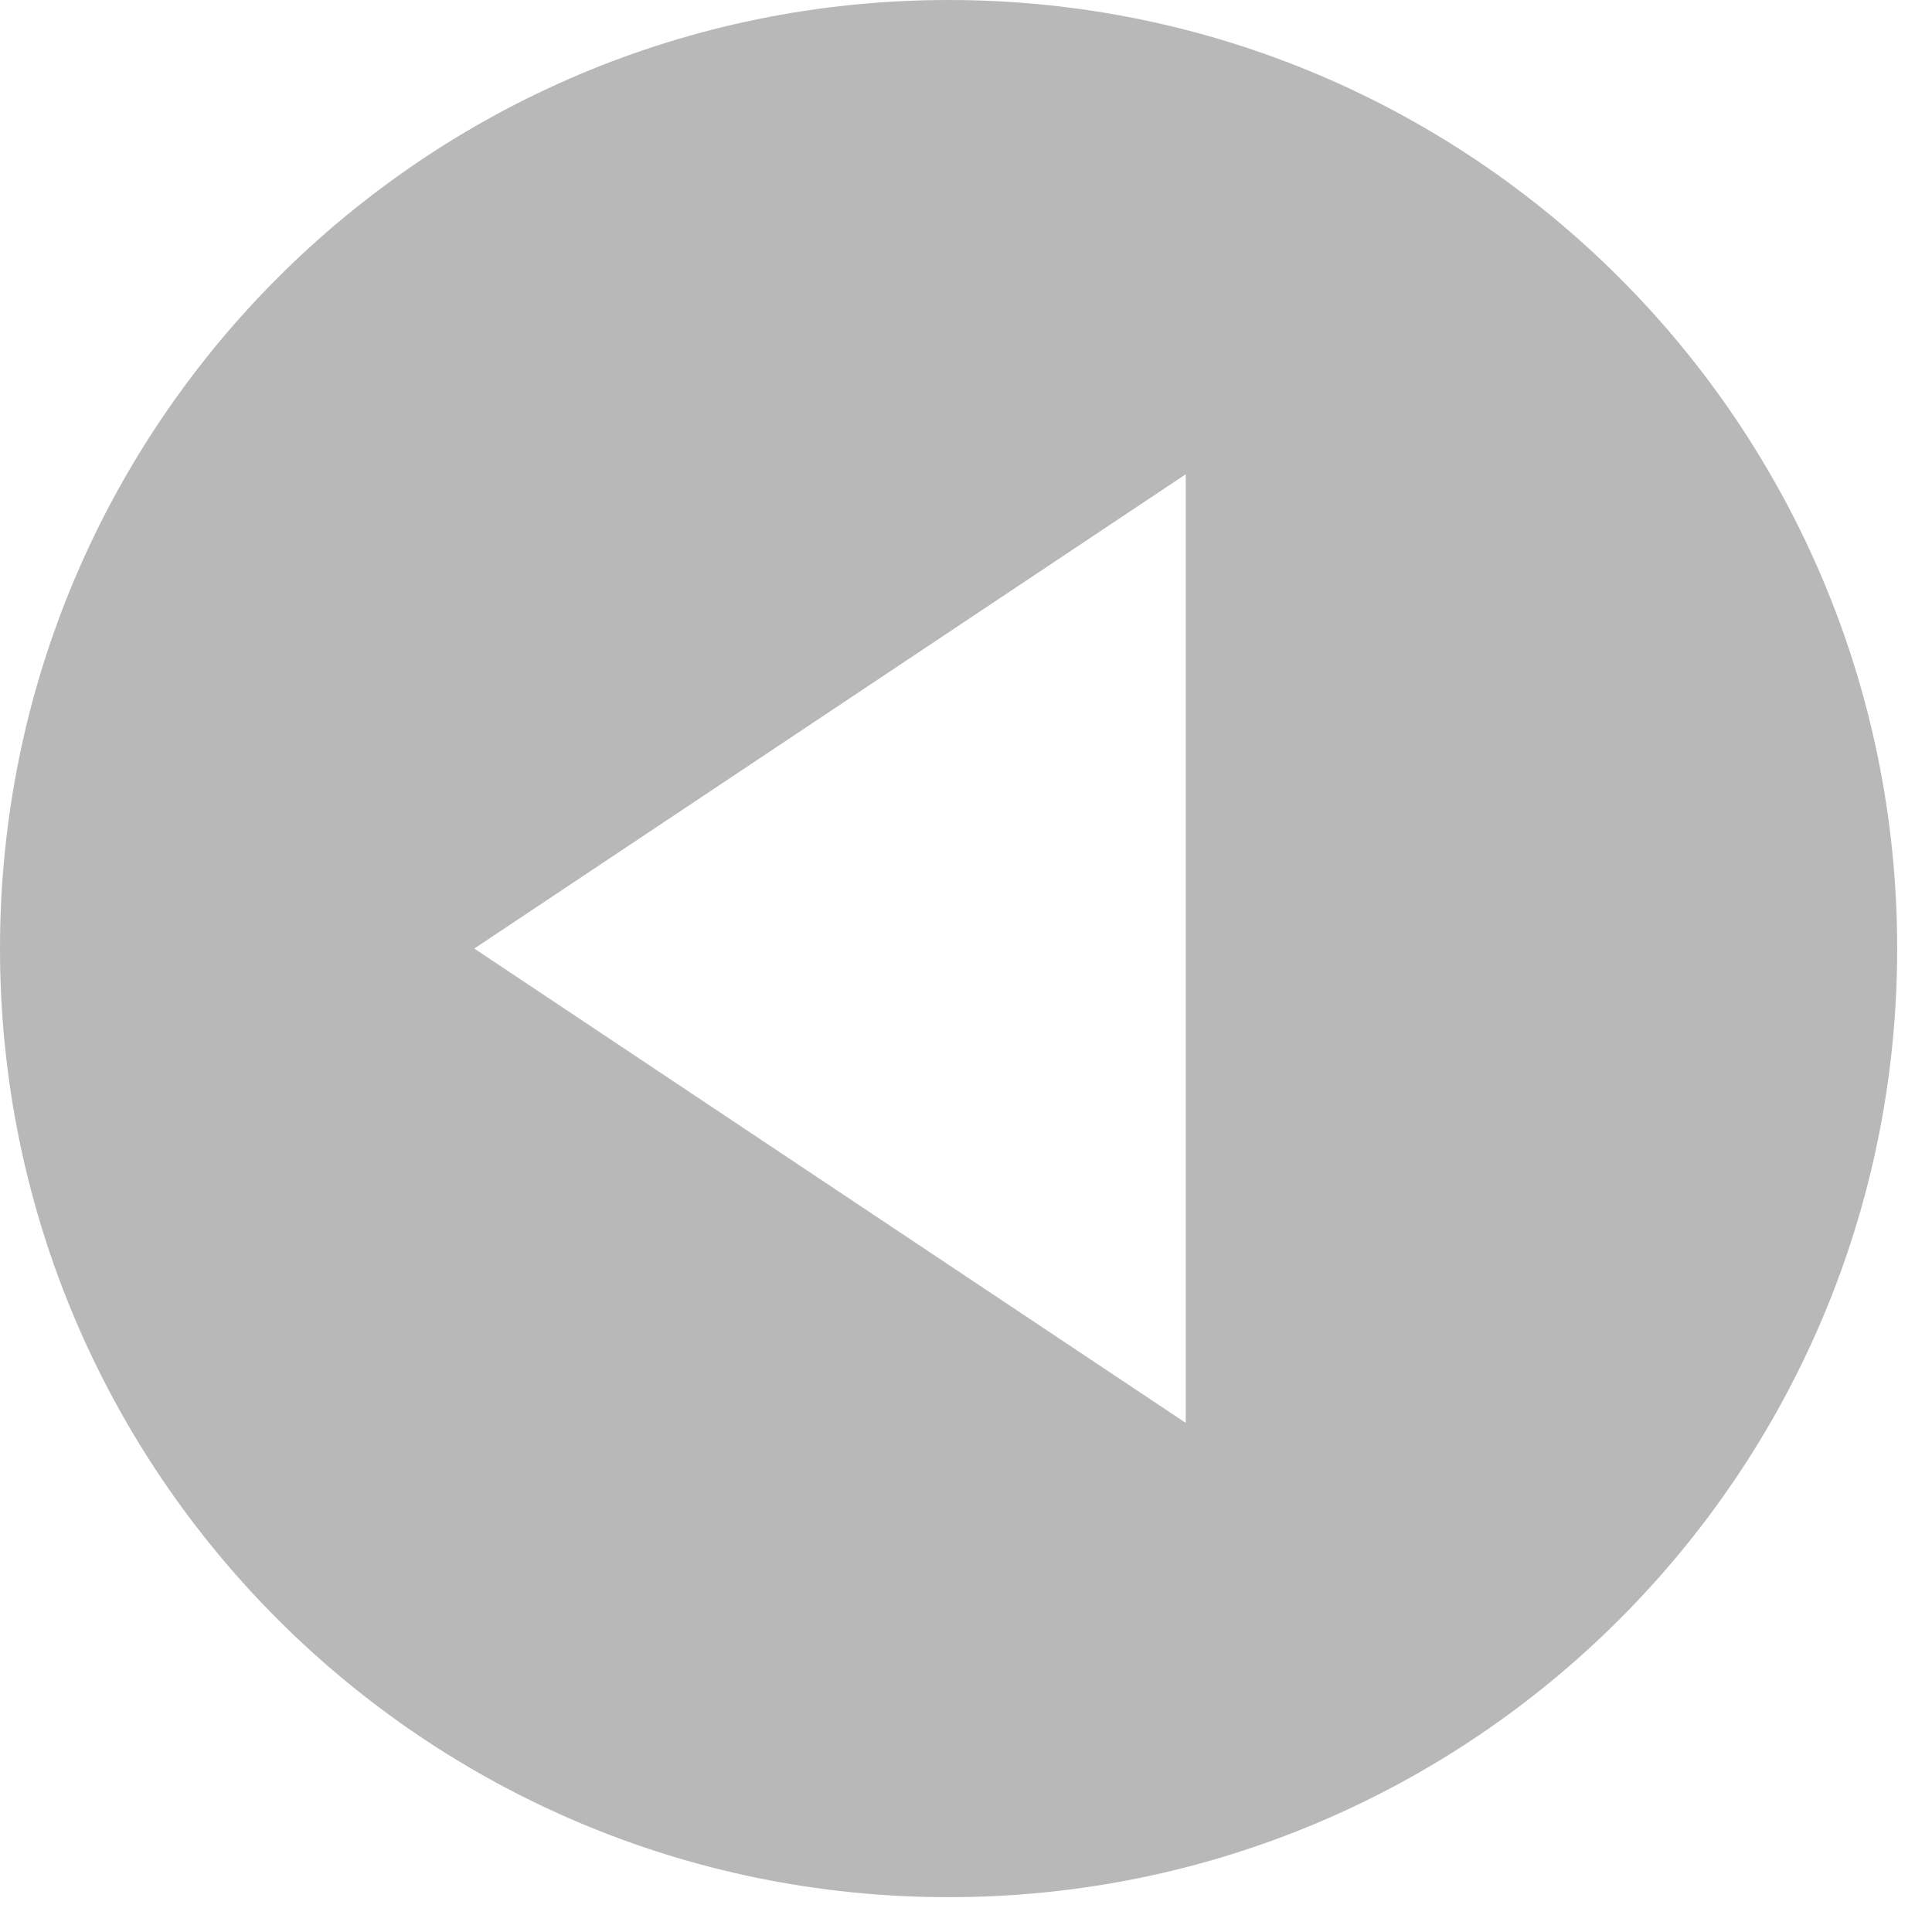 <svg width="37" height="37" viewBox="0 0 37 37" fill="none" xmlns="http://www.w3.org/2000/svg">
<path d="M18.166 36.333C28.203 36.333 36.333 28.203 36.333 18.166C36.333 8.129 28.203 -7.10697e-07 18.166 -1.58815e-06C8.129 -2.4656e-06 -0 8.129 -0 18.166C-0 28.203 8.129 36.333 18.166 36.333ZM22.708 27.25L9.083 18.166L22.708 9.083L22.708 27.25Z" fill="#B8B8B8"/>
</svg>
